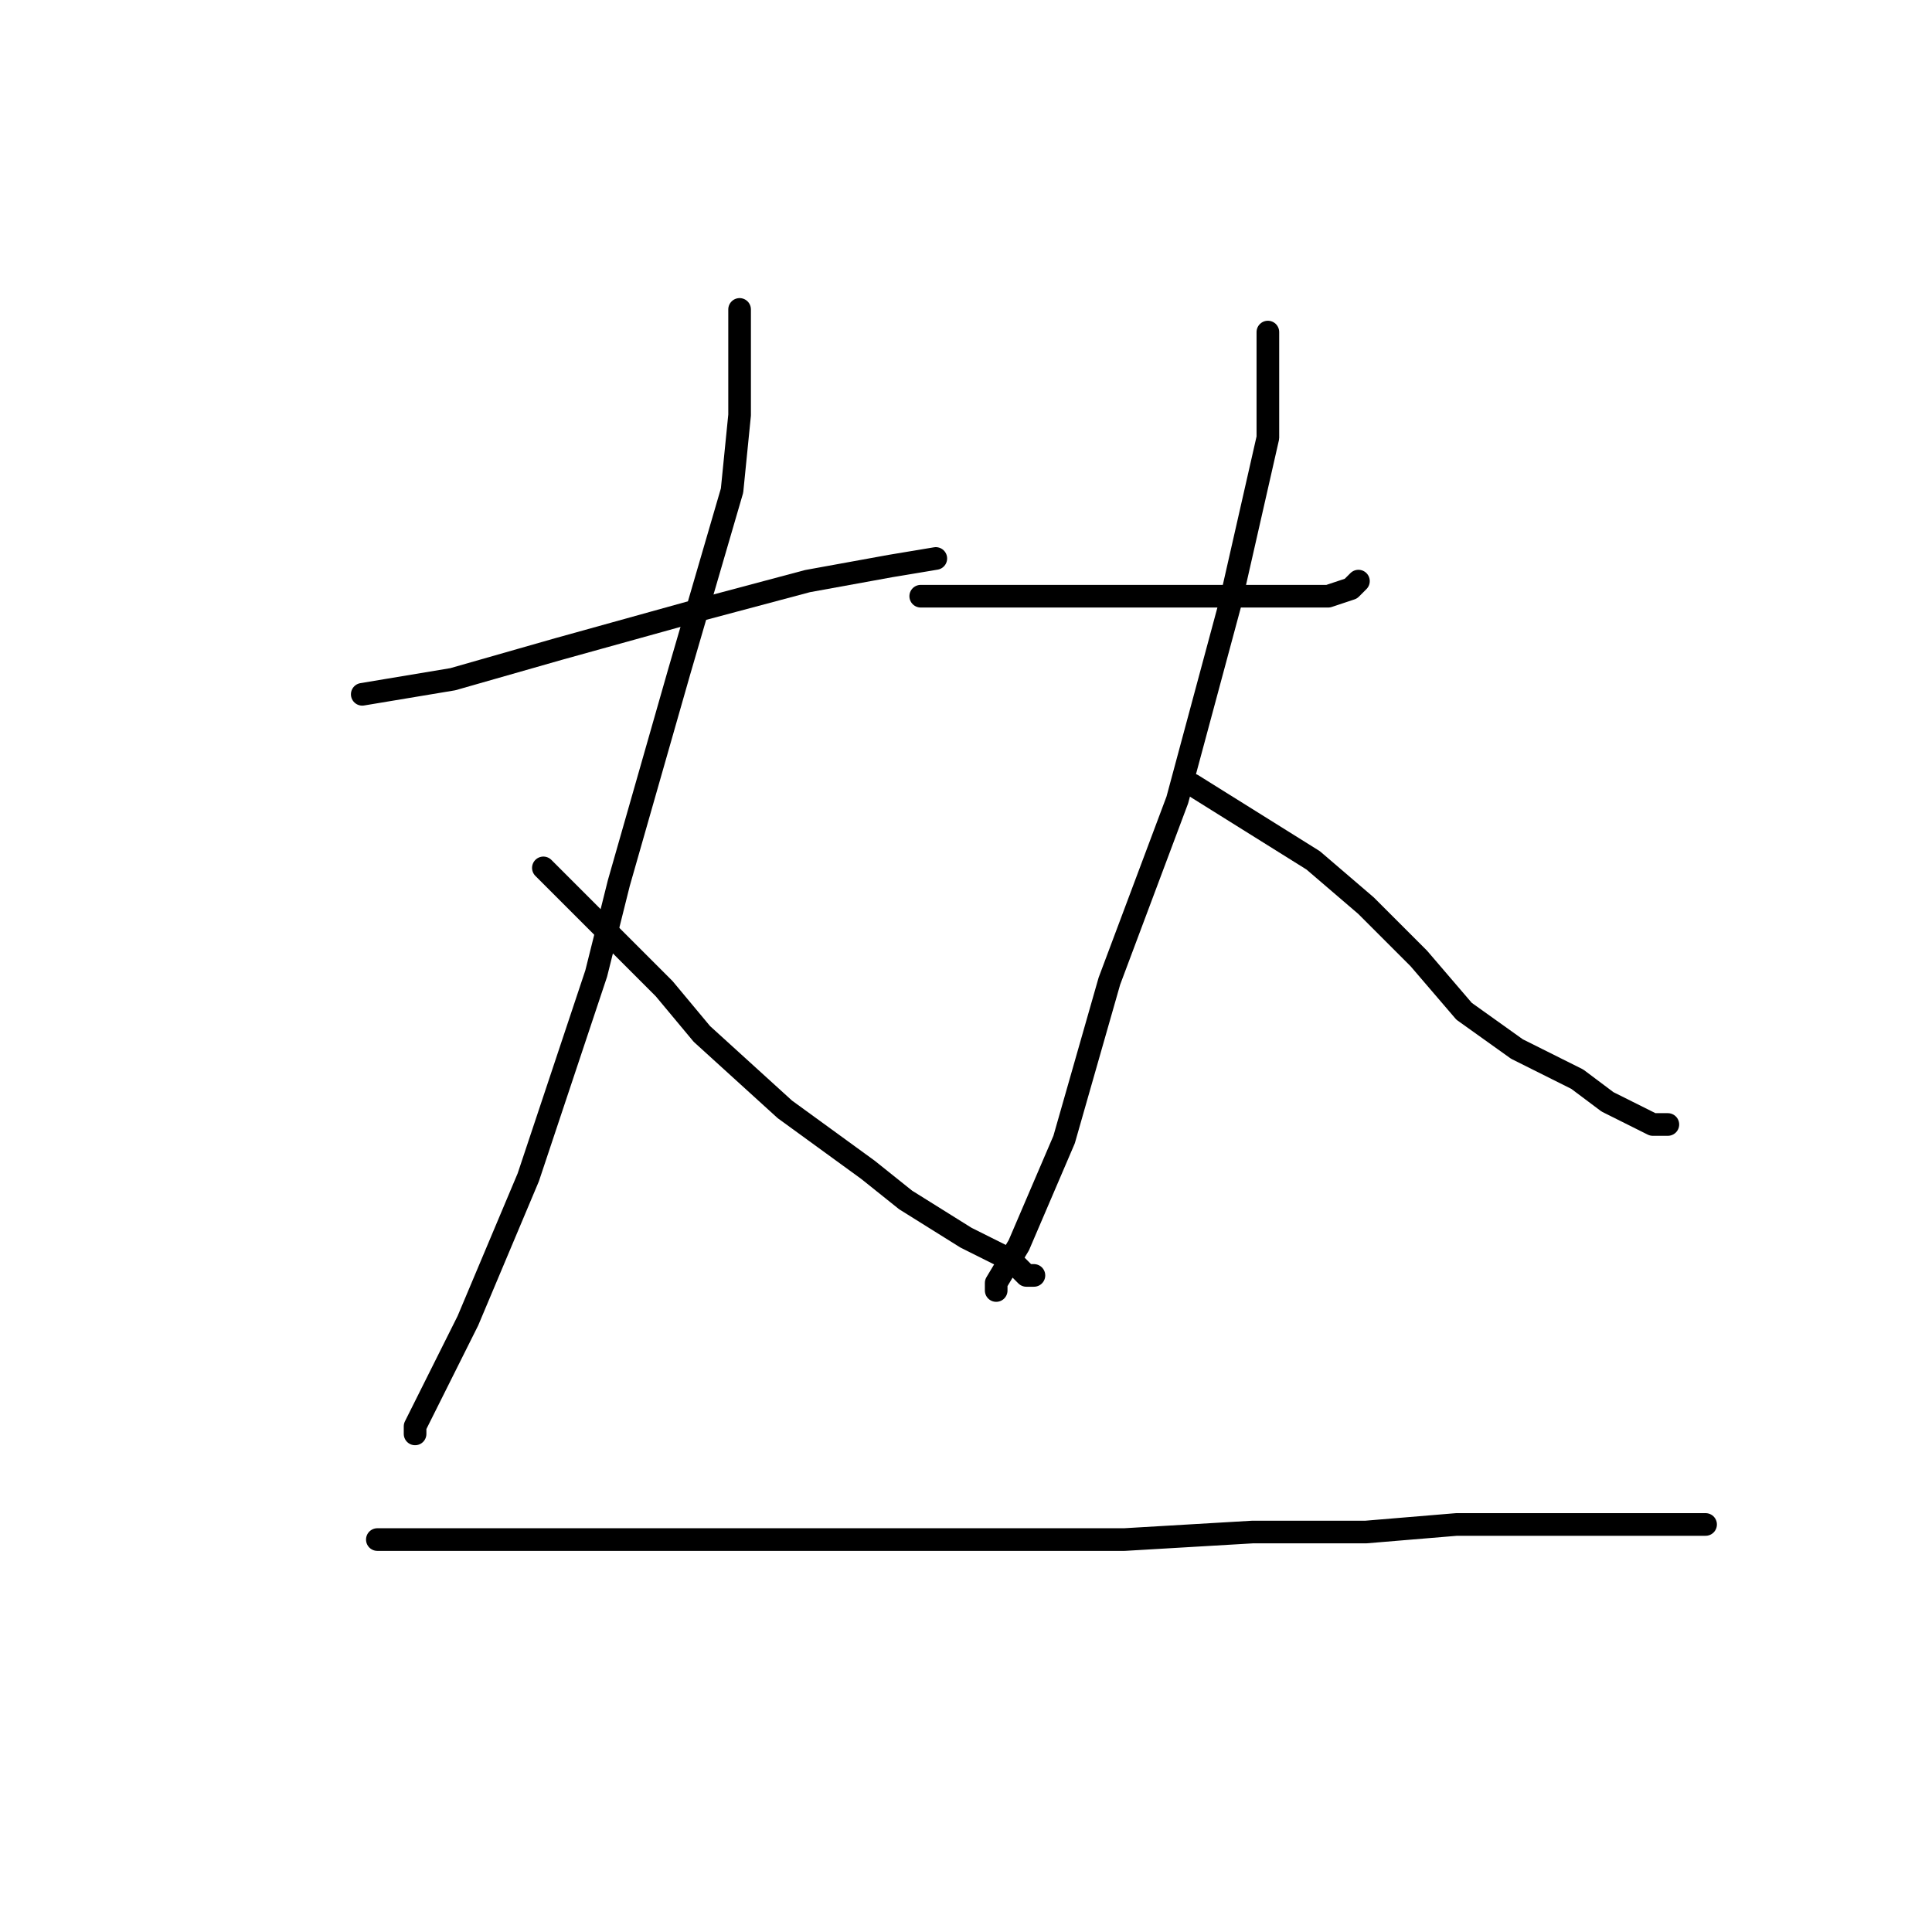 <?xml version="1.0" standalone="no"?>
    <svg width="256" height="256" xmlns="http://www.w3.org/2000/svg" version="1.1">
    <polyline stroke="black" stroke-width="3" stroke-linecap="round" fill="transparent" stroke-linejoin="round" points="48 92 54 91 60 90 74 86 92 81 107 77 118 75 124 74 124 74 " />
        <polyline stroke="black" stroke-width="3" stroke-linecap="round" fill="transparent" stroke-linejoin="round" points="98 41 98 48 98 55 97 65 90 89 82 117 79 129 70 156 62 175 57 185 55 189 55 190 55 190 " />
        <polyline stroke="black" stroke-width="3" stroke-linecap="round" fill="transparent" stroke-linejoin="round" points="72 115 80 123 88 131 93 137 104 147 115 155 120 159 128 164 134 167 136 169 137 169 137 169 " />
        <polyline stroke="black" stroke-width="3" stroke-linecap="round" fill="transparent" stroke-linejoin="round" points="122 79 126 79 130 79 139 79 151 79 162 79 171 79 176 79 179 78 180 77 180 77 " />
        <polyline stroke="black" stroke-width="3" stroke-linecap="round" fill="transparent" stroke-linejoin="round" points="168 44 168 51 168 58 163 80 156 106 147 130 141 151 135 165 132 170 132 171 132 171 " />
        <polyline stroke="black" stroke-width="3" stroke-linecap="round" fill="transparent" stroke-linejoin="round" points="158 104 166 109 174 114 181 120 188 127 194 134 201 139 209 143 213 146 217 148 219 149 221 149 221 149 " />
        <polyline stroke="black" stroke-width="3" stroke-linecap="round" fill="transparent" stroke-linejoin="round" points="50 204 54 204 58 204 65 204 75 204 86 204 99 204 115 204 133 204 149 204 166 203 181 203 193 202 205 202 215 202 221 202 224 202 226 202 226 202 " />
        </svg>
